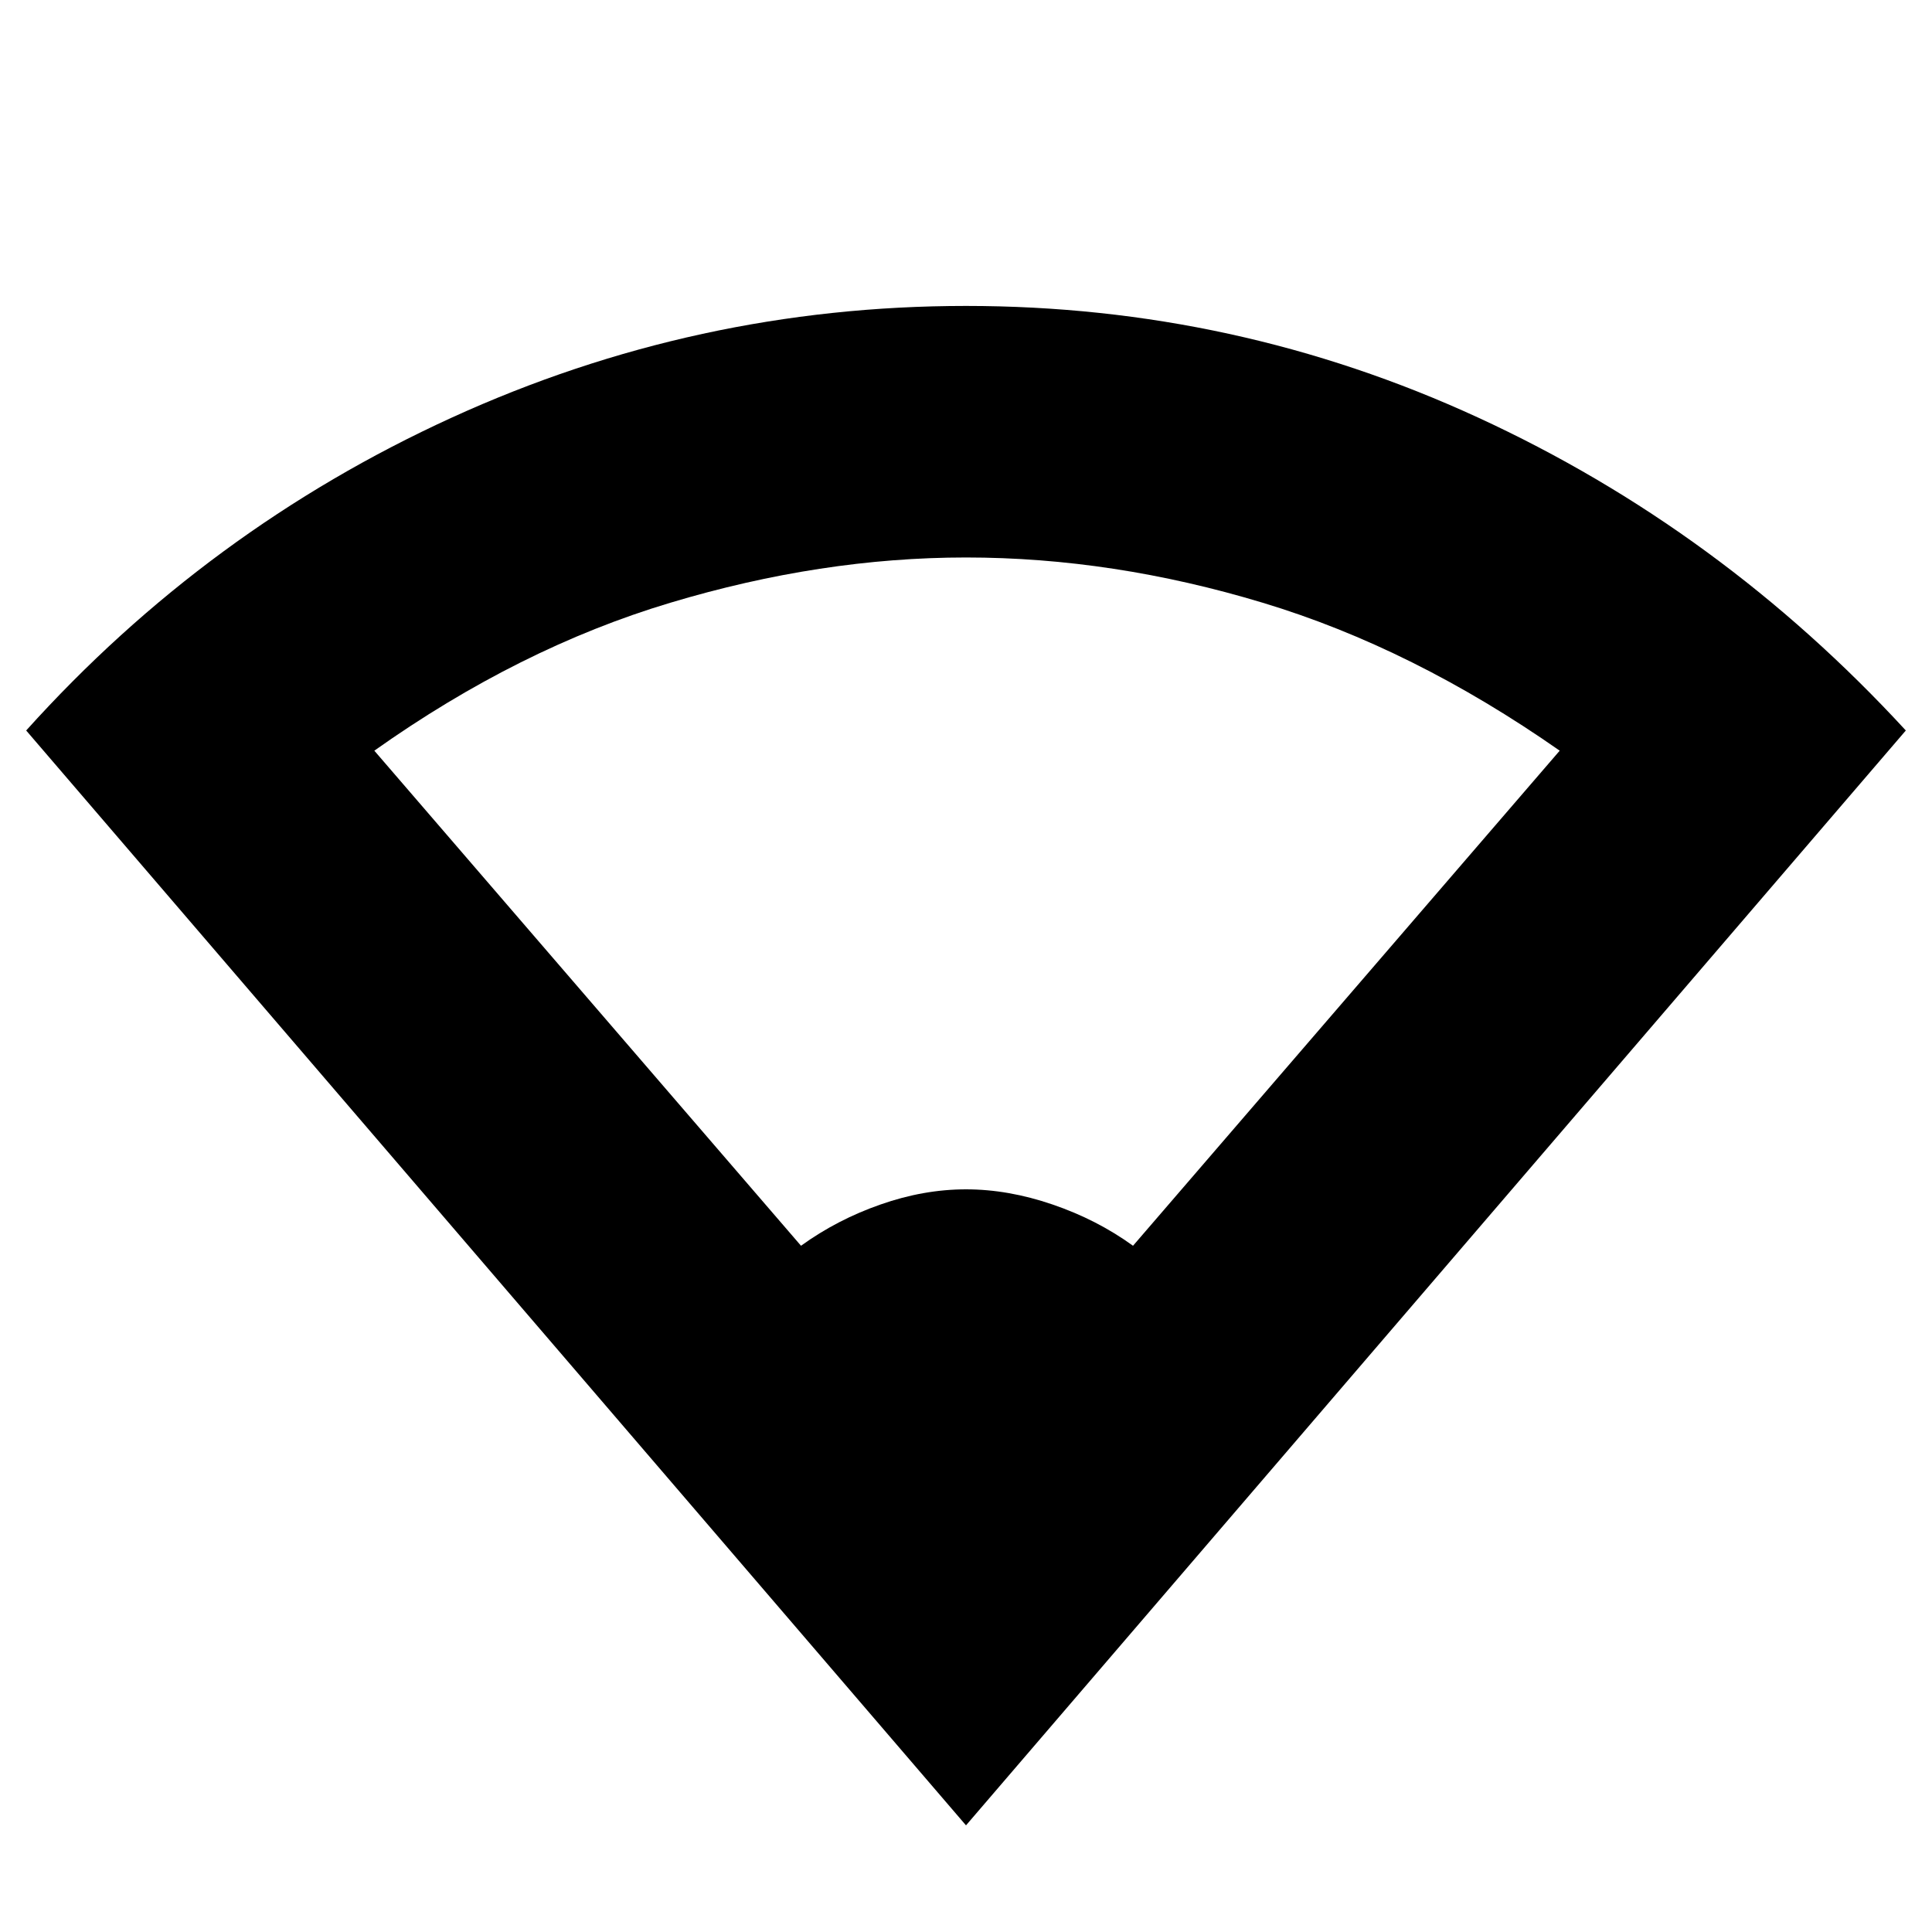 <svg xmlns="http://www.w3.org/2000/svg" height="20" width="20"><path d="M10 18.896 0.271 7.562Q2.146 5.479 4.677 4.323Q7.208 3.167 10 3.167Q12.792 3.167 15.302 4.323Q17.812 5.479 19.729 7.562ZM8.292 12.896Q8.667 12.625 9.115 12.469Q9.562 12.312 10 12.312Q10.438 12.312 10.896 12.469Q11.354 12.625 11.729 12.896L16.146 7.771Q14.625 6.708 13.073 6.24Q11.521 5.771 10 5.771Q8.5 5.771 6.938 6.24Q5.375 6.708 3.875 7.771Z"/></svg>